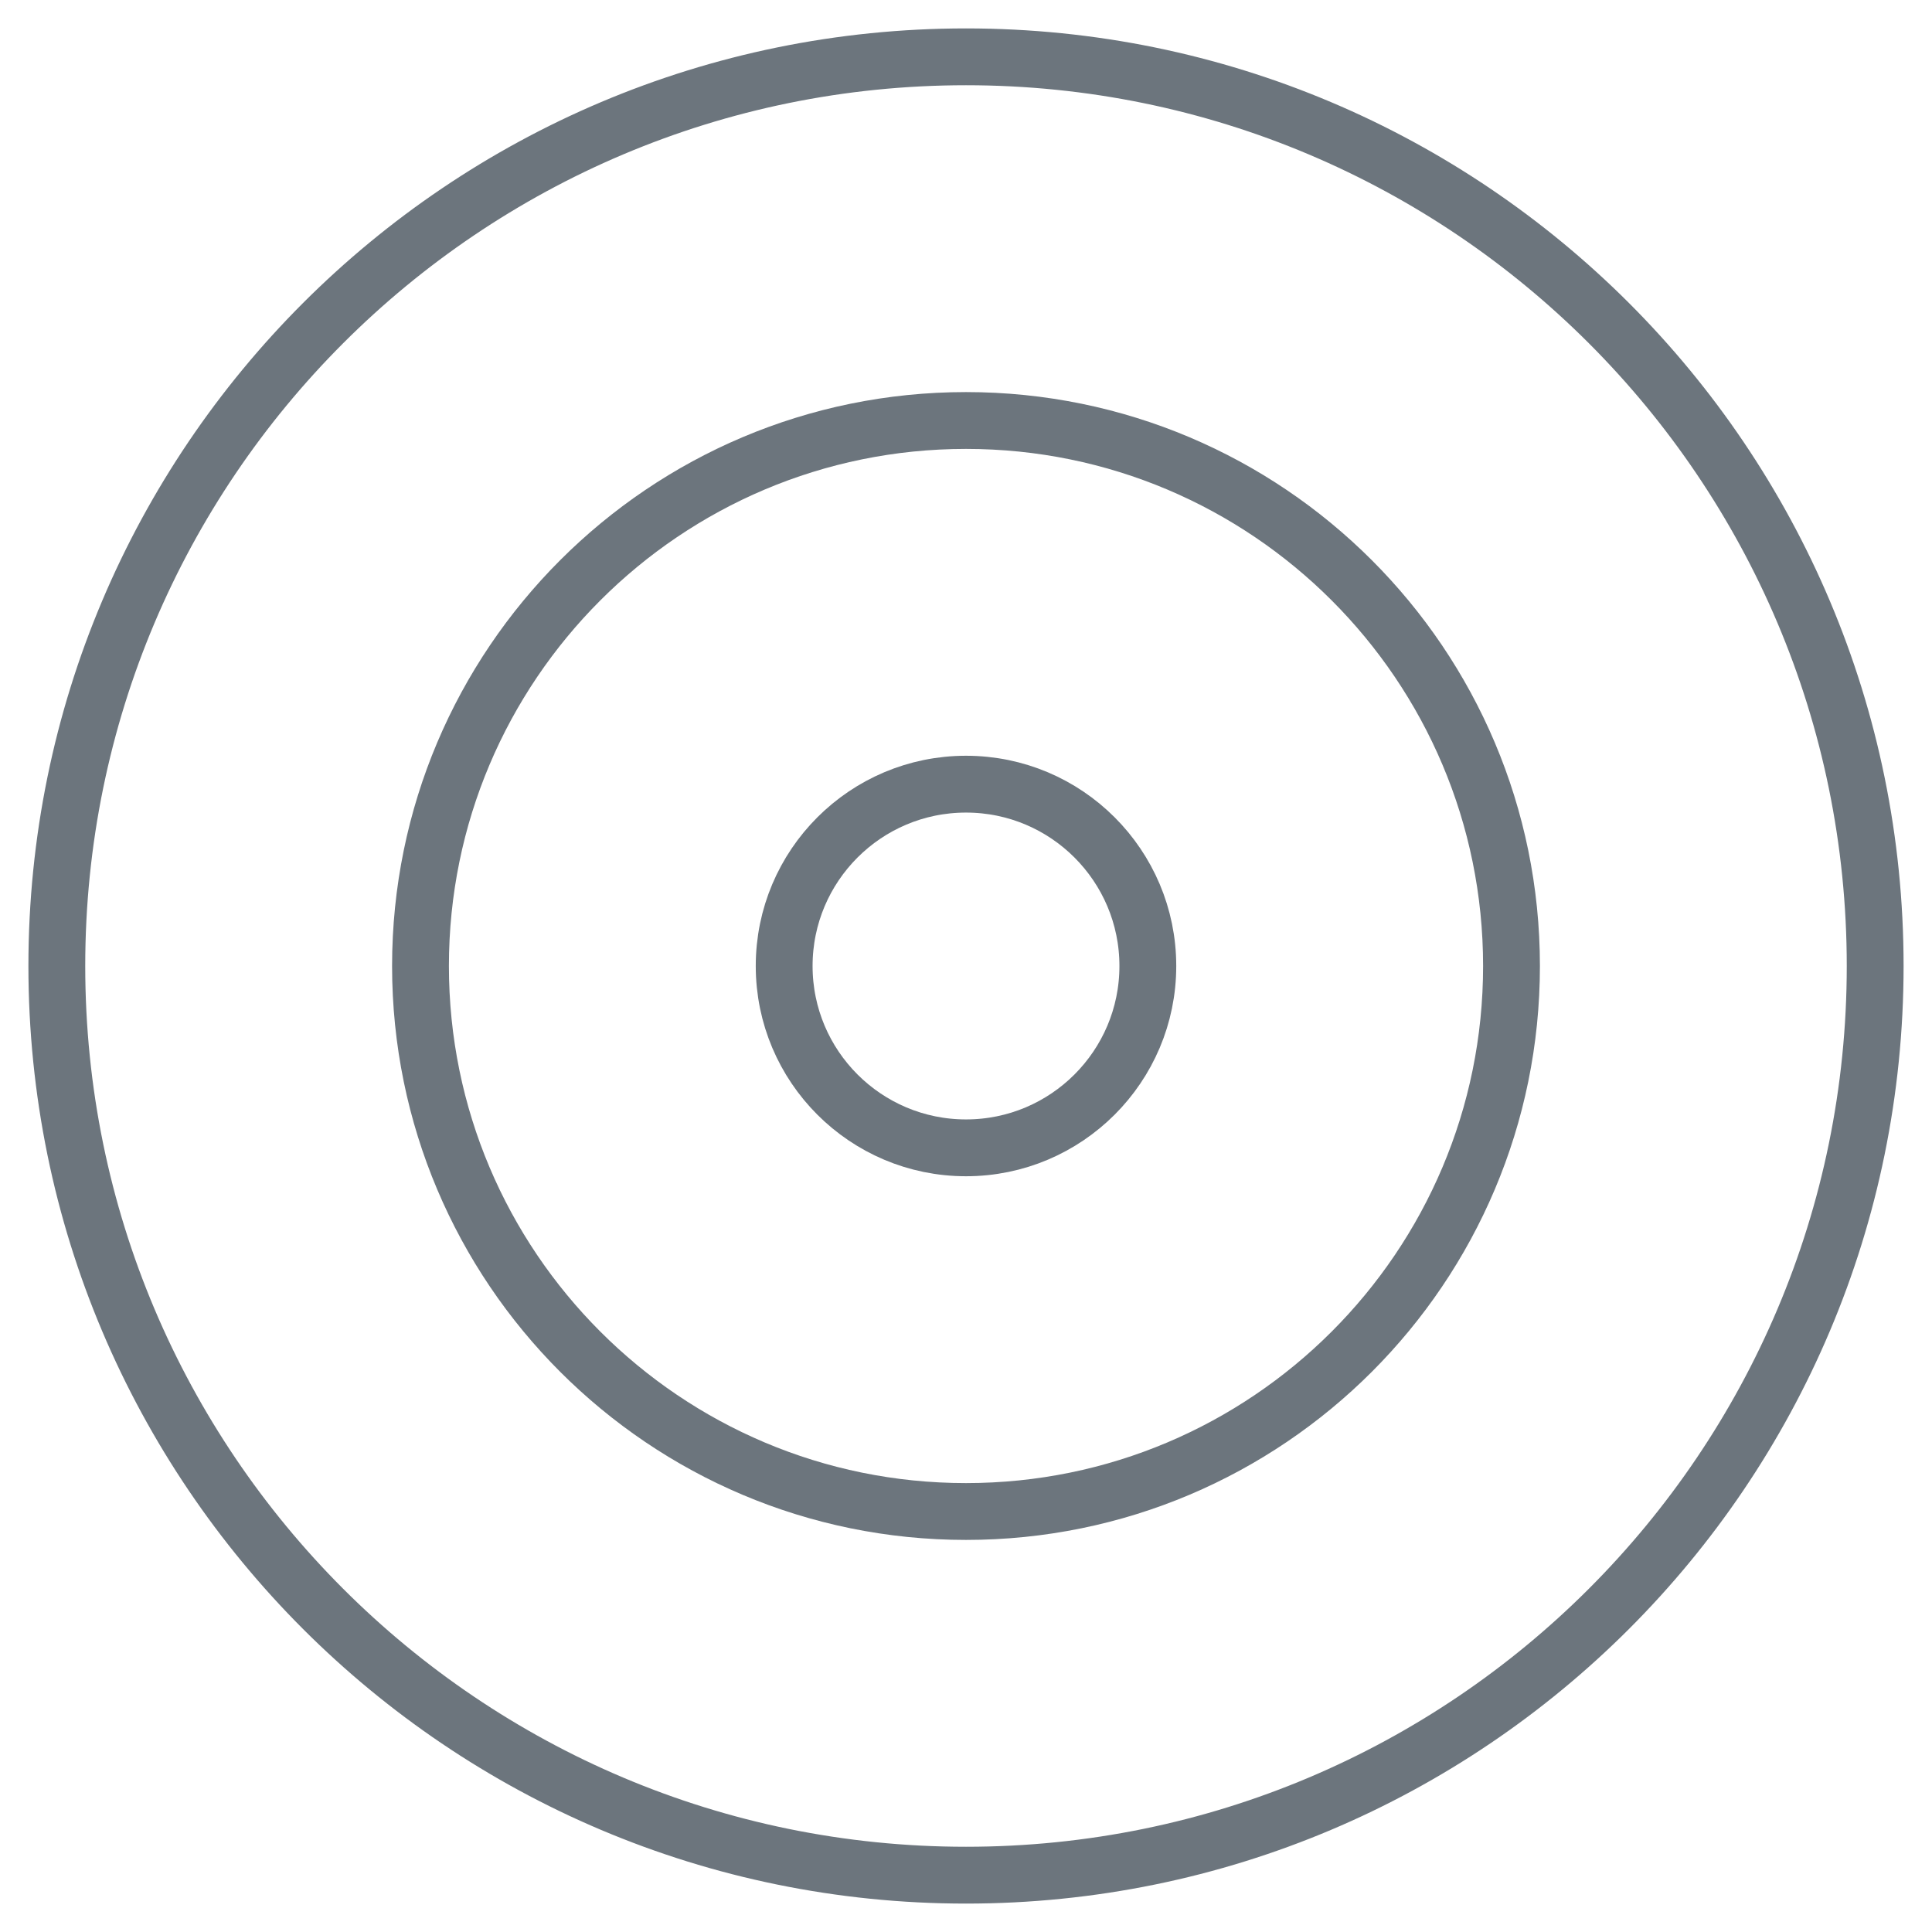 <svg width="34" height="34" viewBox="0 0 34 34" fill="none" xmlns="http://www.w3.org/2000/svg">
<path d="M17 33C25.837 33 33 25.837 33 17C33 8.163 25.837 1 17 1C8.163 1 1 8.163 1 17C1 25.837 8.163 33 17 33Z" stroke="#6C757D" stroke-linecap="round" stroke-linejoin="round"/>
<path d="M17 26.6C22.302 26.6 26.6 22.302 26.6 17C26.6 11.698 22.302 7.4 17 7.4C11.698 7.4 7.4 11.698 7.4 17C7.4 22.302 11.698 26.6 17 26.6Z" stroke="#6C757D" stroke-linecap="round" stroke-linejoin="round"/>
<path d="M17 20.2C18.767 20.2 20.2 18.767 20.2 17C20.2 15.233 18.767 13.8 17 13.8C15.233 13.8 13.8 15.233 13.8 17C13.8 18.767 15.233 20.2 17 20.2Z" stroke="#6C757D" stroke-linecap="round" stroke-linejoin="round"/>
</svg>
